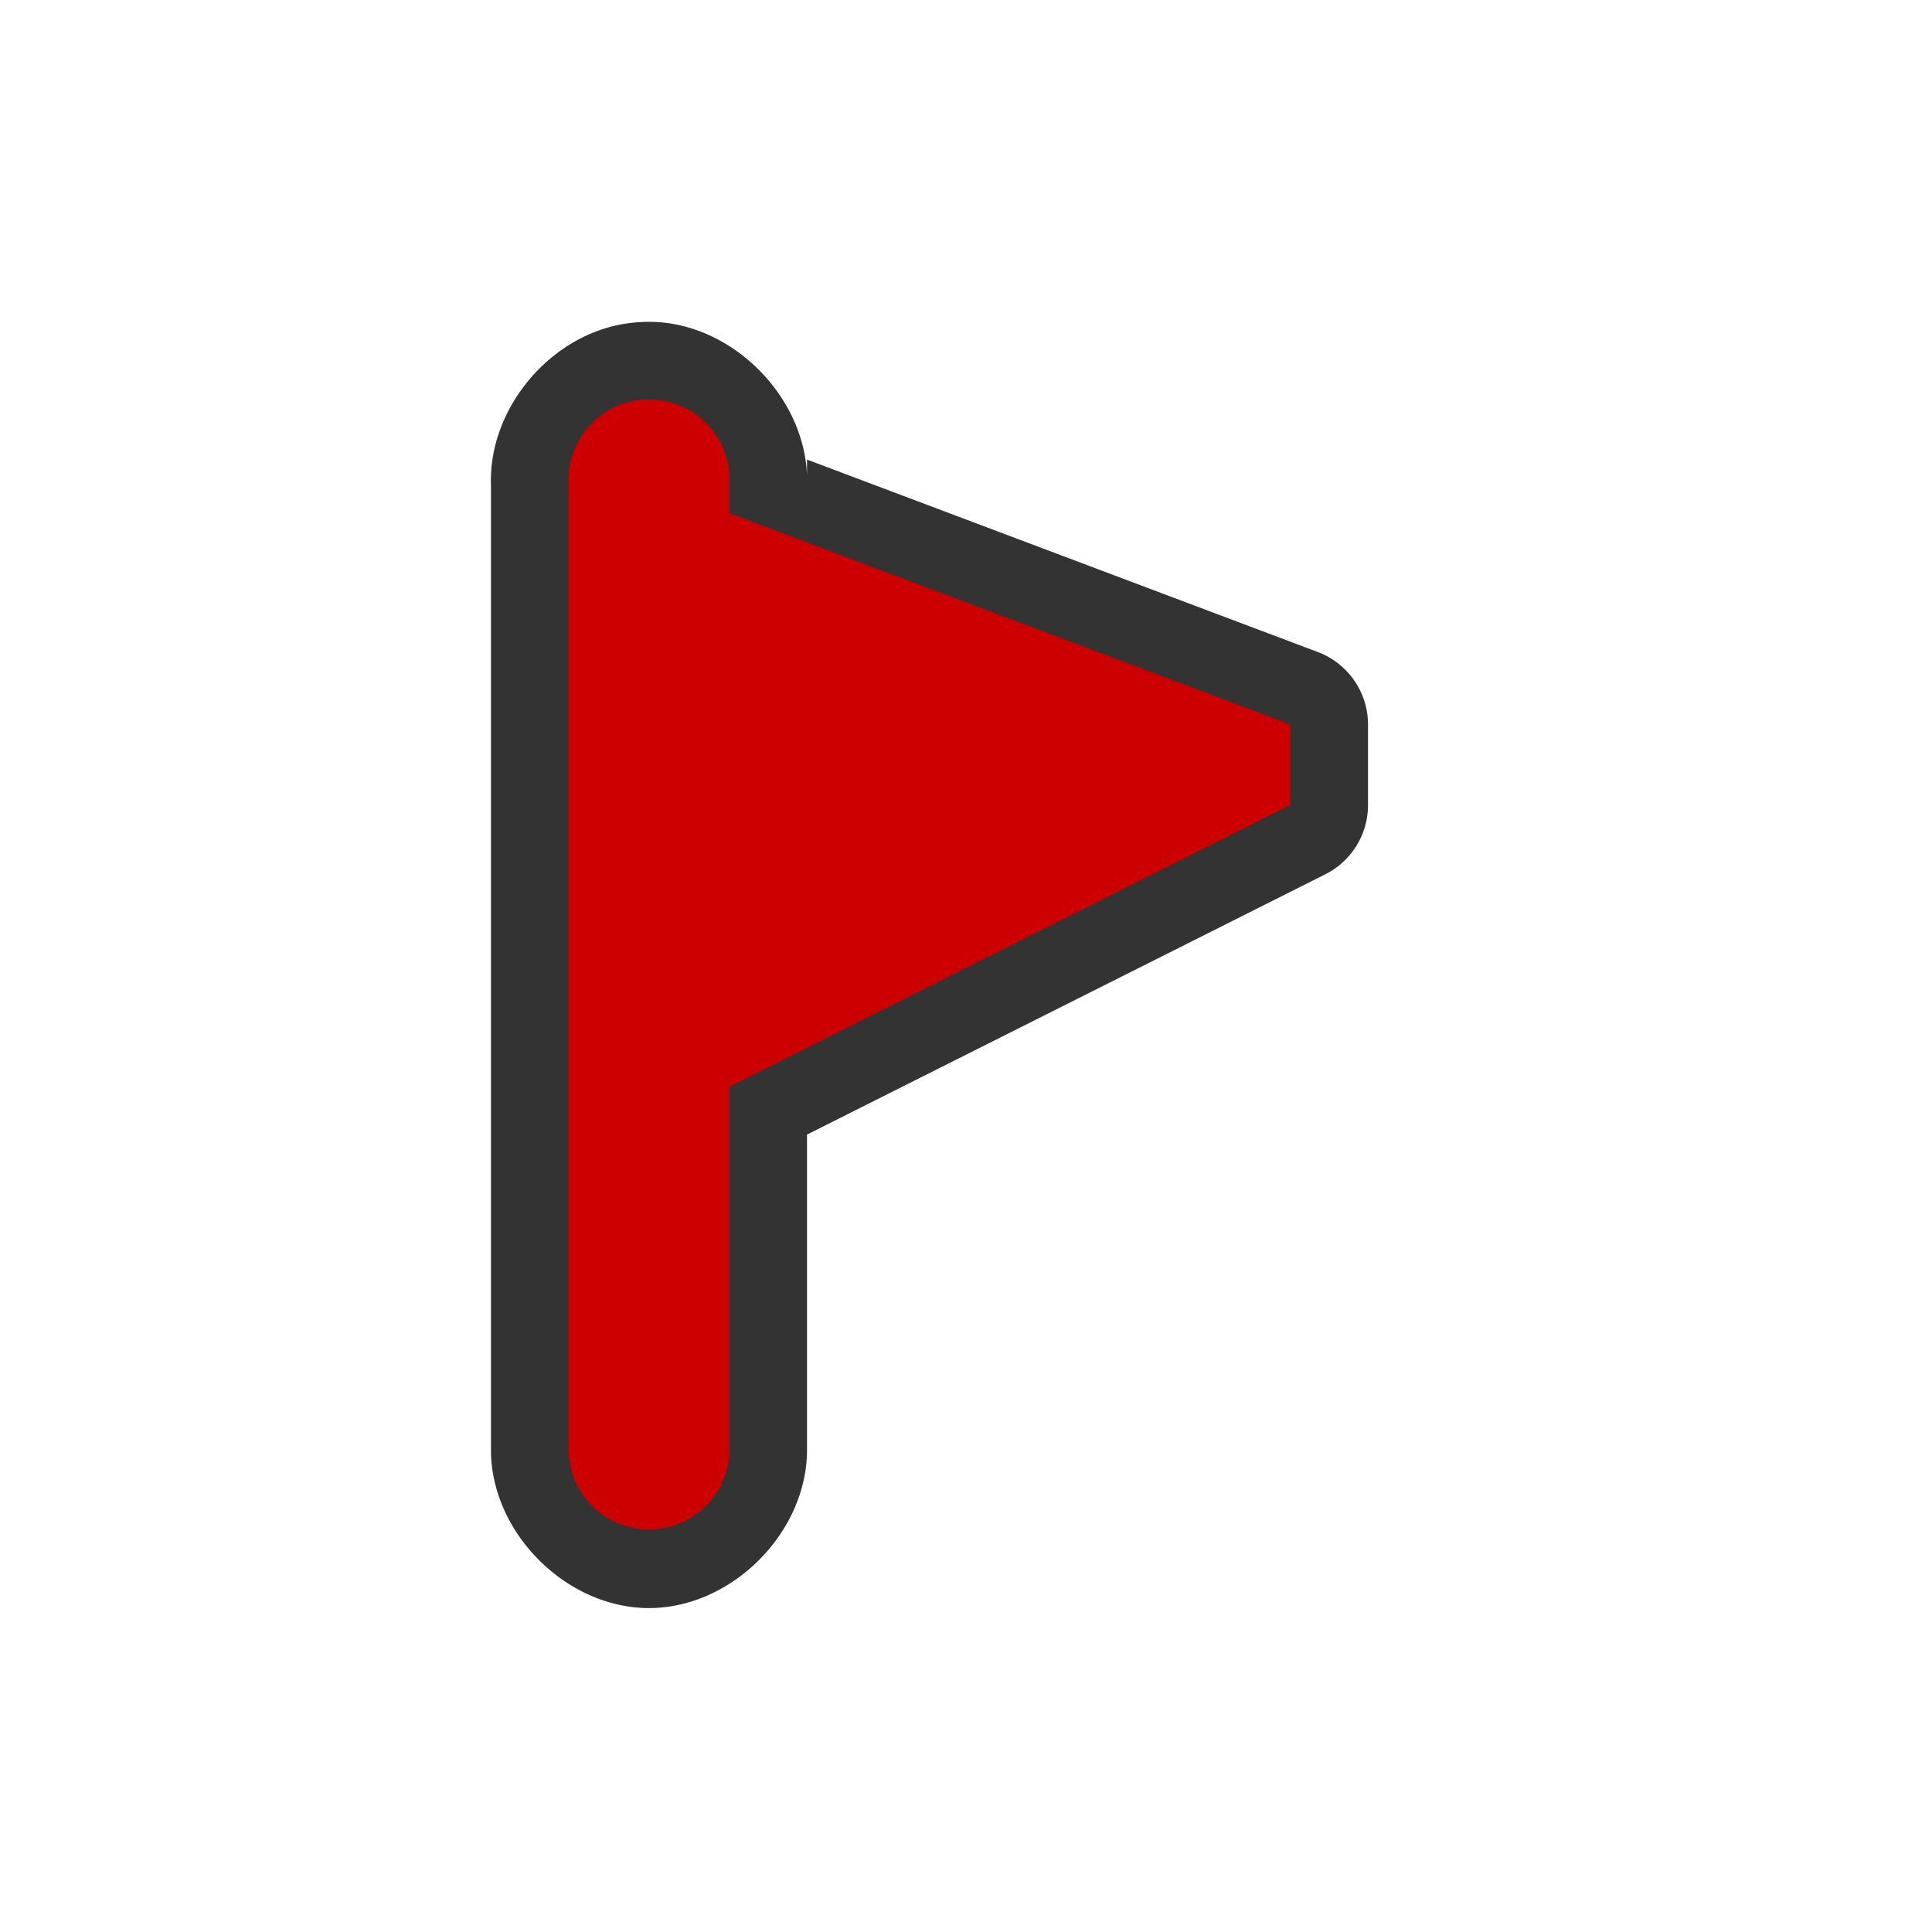 <?xml version="1.0" encoding="UTF-8" standalone="no"?>
<svg xmlns="http://www.w3.org/2000/svg" viewBox="-4 -4 24 24" version="1.1">
 <path style="color:#000000;text-transform:none;text-indent:0" d="m4.08-0.002c-0.088-0.001-0.177 0.005-0.264 0.016-0.964 0.122-1.755 1.053-1.717 2.023v11.949c-0.015 1.037 0.926 1.99 1.963 1.99 1.037 0 1.978-0.953 1.963-1.99v-3.892l6.438-3.233a0.963 0.963 0 0 0 0.531 -0.861v-1a0.963 0.963 0 0 0 -0.623 -0.9l-6.346-2.391v0.328c0.041-1.046-0.897-2.028-1.943-2.039z" fill="#333"/>
 <g fill="#c00" transform="translate(-31.976 -220.36)">
  <path d="m3.938 0.969a1 1 0 0 0 -0.875 1.031v12a1 1 0 1 0 2 0v-4.5l6.968-3.5v-1l-6.968-2.625v-0.375a1 1 0 0 0 -1.125 -1.031z" style="block-progression:tb;color:#000000;text-transform:none;text-indent:0" fill="#c00" transform="translate(31.976 220.36)"/>
 </g>
</svg>
